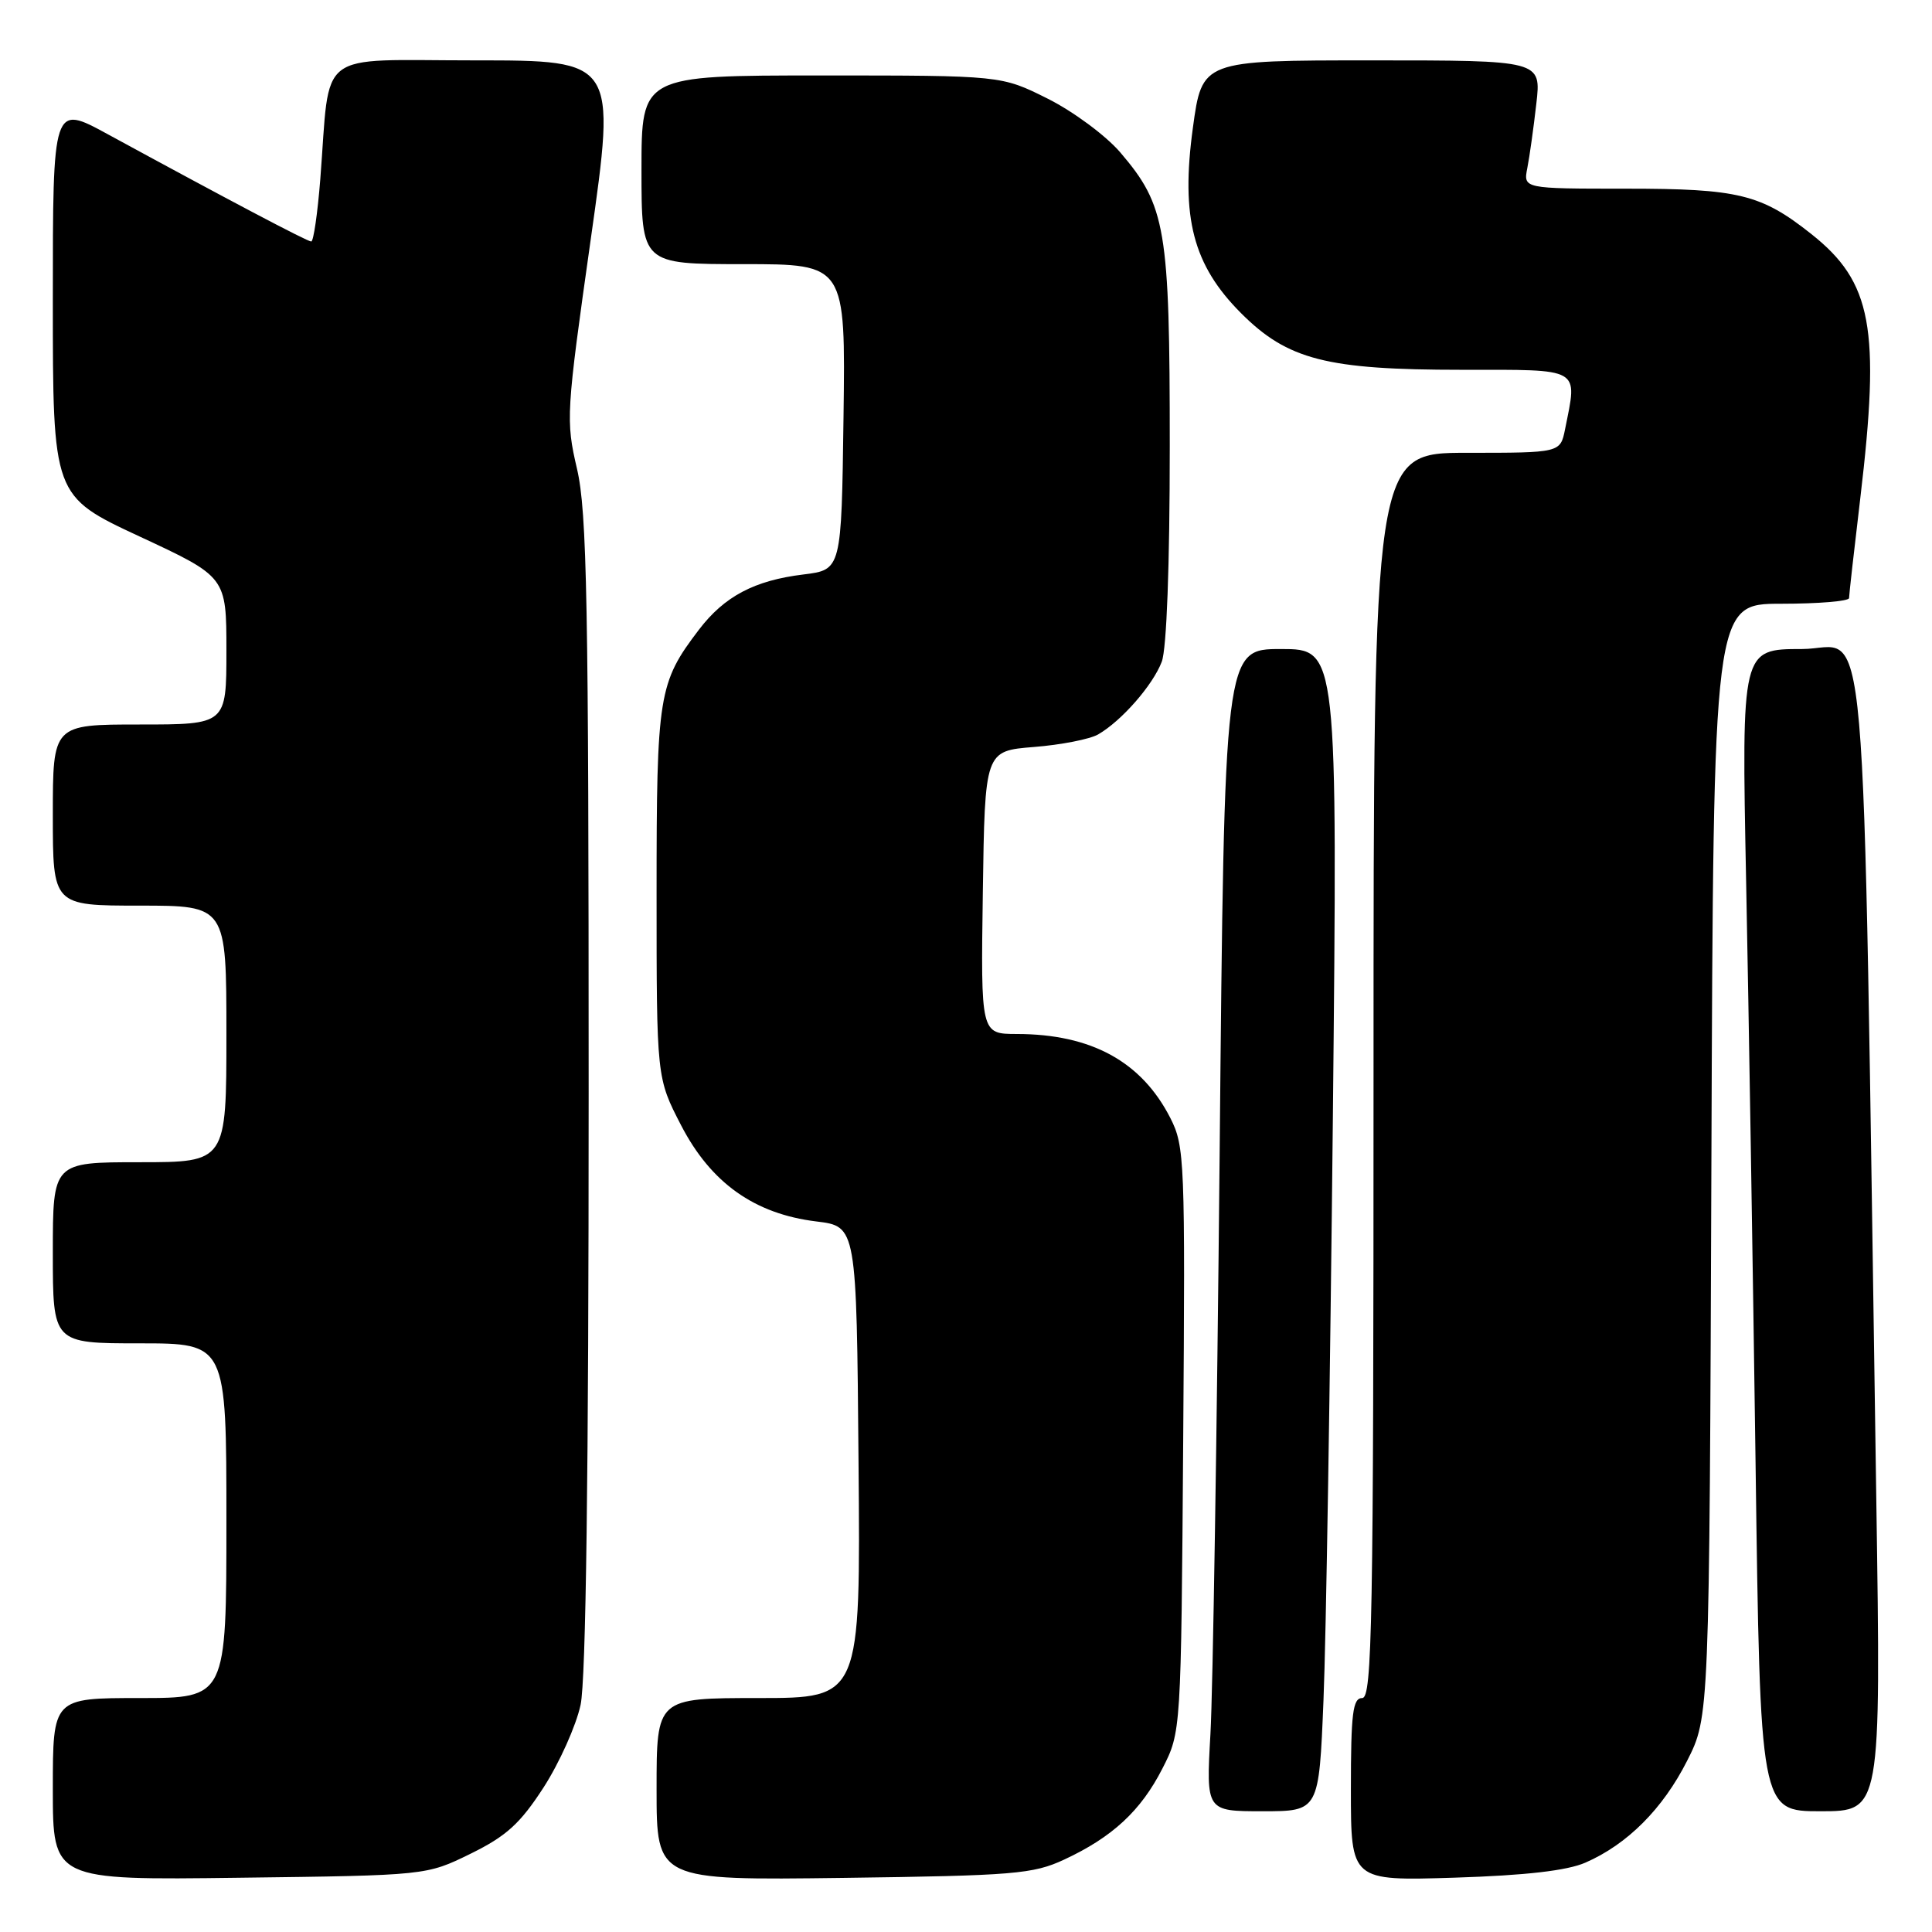 <?xml version="1.0" encoding="UTF-8" standalone="no"?>
<!DOCTYPE svg PUBLIC "-//W3C//DTD SVG 1.1//EN" "http://www.w3.org/Graphics/SVG/1.1/DTD/svg11.dtd" >
<svg xmlns="http://www.w3.org/2000/svg" xmlns:xlink="http://www.w3.org/1999/xlink" version="1.1" viewBox="0 0 256 256">
 <g >
 <path fill="currentColor"
d=" M 62.35 245.63 C 67.11 243.29 68.92 241.64 72.03 236.84 C 74.13 233.58 76.33 228.67 76.93 225.91 C 77.64 222.59 78.00 195.28 78.00 144.84 C 78.00 79.79 77.78 67.83 76.46 62.14 C 74.96 55.70 75.01 54.78 78.27 31.75 C 81.64 8.00 81.64 8.00 62.91 8.00 C 41.59 8.00 43.80 6.30 42.44 23.75 C 42.08 28.29 41.54 32.00 41.24 32.00 C 40.71 32.00 30.21 26.46 14.25 17.77 C 7.00 13.82 7.00 13.82 7.00 39.78 C 7.00 65.73 7.00 65.73 18.50 71.09 C 30.00 76.44 30.00 76.44 30.00 86.22 C 30.00 96.00 30.00 96.00 18.50 96.00 C 7.00 96.00 7.00 96.00 7.00 108.00 C 7.00 120.00 7.00 120.00 18.50 120.00 C 30.00 120.00 30.00 120.00 30.00 137.00 C 30.00 154.00 30.00 154.00 18.50 154.00 C 7.00 154.00 7.00 154.00 7.00 166.00 C 7.00 178.00 7.00 178.00 18.50 178.00 C 30.00 178.00 30.00 178.00 30.00 201.50 C 30.00 225.00 30.00 225.00 18.50 225.00 C 7.00 225.00 7.00 225.00 7.00 237.06 C 7.00 249.13 7.00 249.13 31.75 248.81 C 56.50 248.50 56.50 248.50 62.35 245.63 Z  M 141.00 246.41 C 147.39 243.44 151.17 239.94 154.02 234.35 C 156.50 229.50 156.50 229.50 156.78 190.78 C 157.05 153.79 156.98 151.88 155.08 148.15 C 151.26 140.66 144.60 137.02 134.73 137.01 C 129.96 137.00 129.96 137.00 130.23 118.25 C 130.50 99.50 130.50 99.50 137.00 98.98 C 140.57 98.70 144.40 97.95 145.50 97.32 C 148.60 95.54 152.76 90.79 153.94 87.68 C 154.59 85.96 155.00 74.88 155.00 59.11 C 155.00 30.27 154.49 27.27 148.43 20.18 C 146.52 17.96 142.20 14.76 138.82 13.07 C 132.68 10.00 132.68 10.00 108.84 10.00 C 85.00 10.00 85.00 10.00 85.00 22.50 C 85.00 35.00 85.00 35.00 98.52 35.00 C 112.04 35.00 112.04 35.00 111.77 55.25 C 111.50 75.50 111.50 75.50 106.46 76.12 C 99.97 76.91 95.99 79.01 92.61 83.44 C 87.25 90.48 87.00 92.01 87.00 118.38 C 87.00 142.83 87.00 142.83 90.26 149.13 C 94.21 156.75 99.98 160.85 108.18 161.85 C 113.50 162.50 113.50 162.50 113.76 193.75 C 114.03 225.00 114.03 225.00 100.51 225.00 C 87.00 225.00 87.00 225.00 87.00 237.08 C 87.00 249.15 87.00 249.15 111.75 248.83 C 134.36 248.53 136.89 248.32 141.00 246.41 Z  M 210.07 246.81 C 215.63 244.39 220.33 239.68 223.55 233.32 C 226.50 227.50 226.50 227.50 226.77 153.75 C 227.04 80.00 227.04 80.00 236.02 80.00 C 240.96 80.00 245.00 79.66 245.01 79.25 C 245.01 78.84 245.68 72.88 246.50 66.00 C 249.18 43.44 248.05 37.38 240.01 31.01 C 233.35 25.73 230.36 25.00 215.45 25.00 C 201.84 25.00 201.84 25.00 202.38 22.25 C 202.68 20.74 203.21 16.91 203.57 13.75 C 204.23 8.00 204.23 8.00 181.76 8.00 C 159.28 8.00 159.28 8.00 158.06 16.96 C 156.44 28.83 158.08 35.13 164.46 41.51 C 170.62 47.67 175.80 49.00 193.68 49.00 C 209.70 49.00 209.03 48.61 207.38 56.87 C 206.75 60.00 206.75 60.00 194.38 60.00 C 182.00 60.00 182.00 60.00 182.00 142.50 C 182.00 215.17 181.82 225.00 180.50 225.00 C 179.25 225.00 179.00 227.01 179.00 237.11 C 179.00 249.23 179.00 249.23 192.75 248.80 C 202.17 248.50 207.63 247.87 210.07 246.81 Z  M 175.37 225.25 C 175.71 217.14 176.26 182.49 176.61 148.25 C 177.24 86.00 177.24 86.00 169.74 86.00 C 162.24 86.00 162.24 86.00 161.61 152.75 C 161.26 189.46 160.71 224.11 160.39 229.75 C 159.81 240.00 159.81 240.00 167.29 240.00 C 174.77 240.00 174.77 240.00 175.37 225.25 Z  M 248.62 198.75 C 246.74 74.90 247.71 86.00 238.76 86.00 C 230.76 86.00 230.76 86.00 231.37 116.75 C 231.71 133.66 232.27 168.31 232.62 193.75 C 233.24 240.00 233.24 240.00 241.24 240.00 C 249.24 240.00 249.24 240.00 248.62 198.75 Z "/>
</g>
</svg>